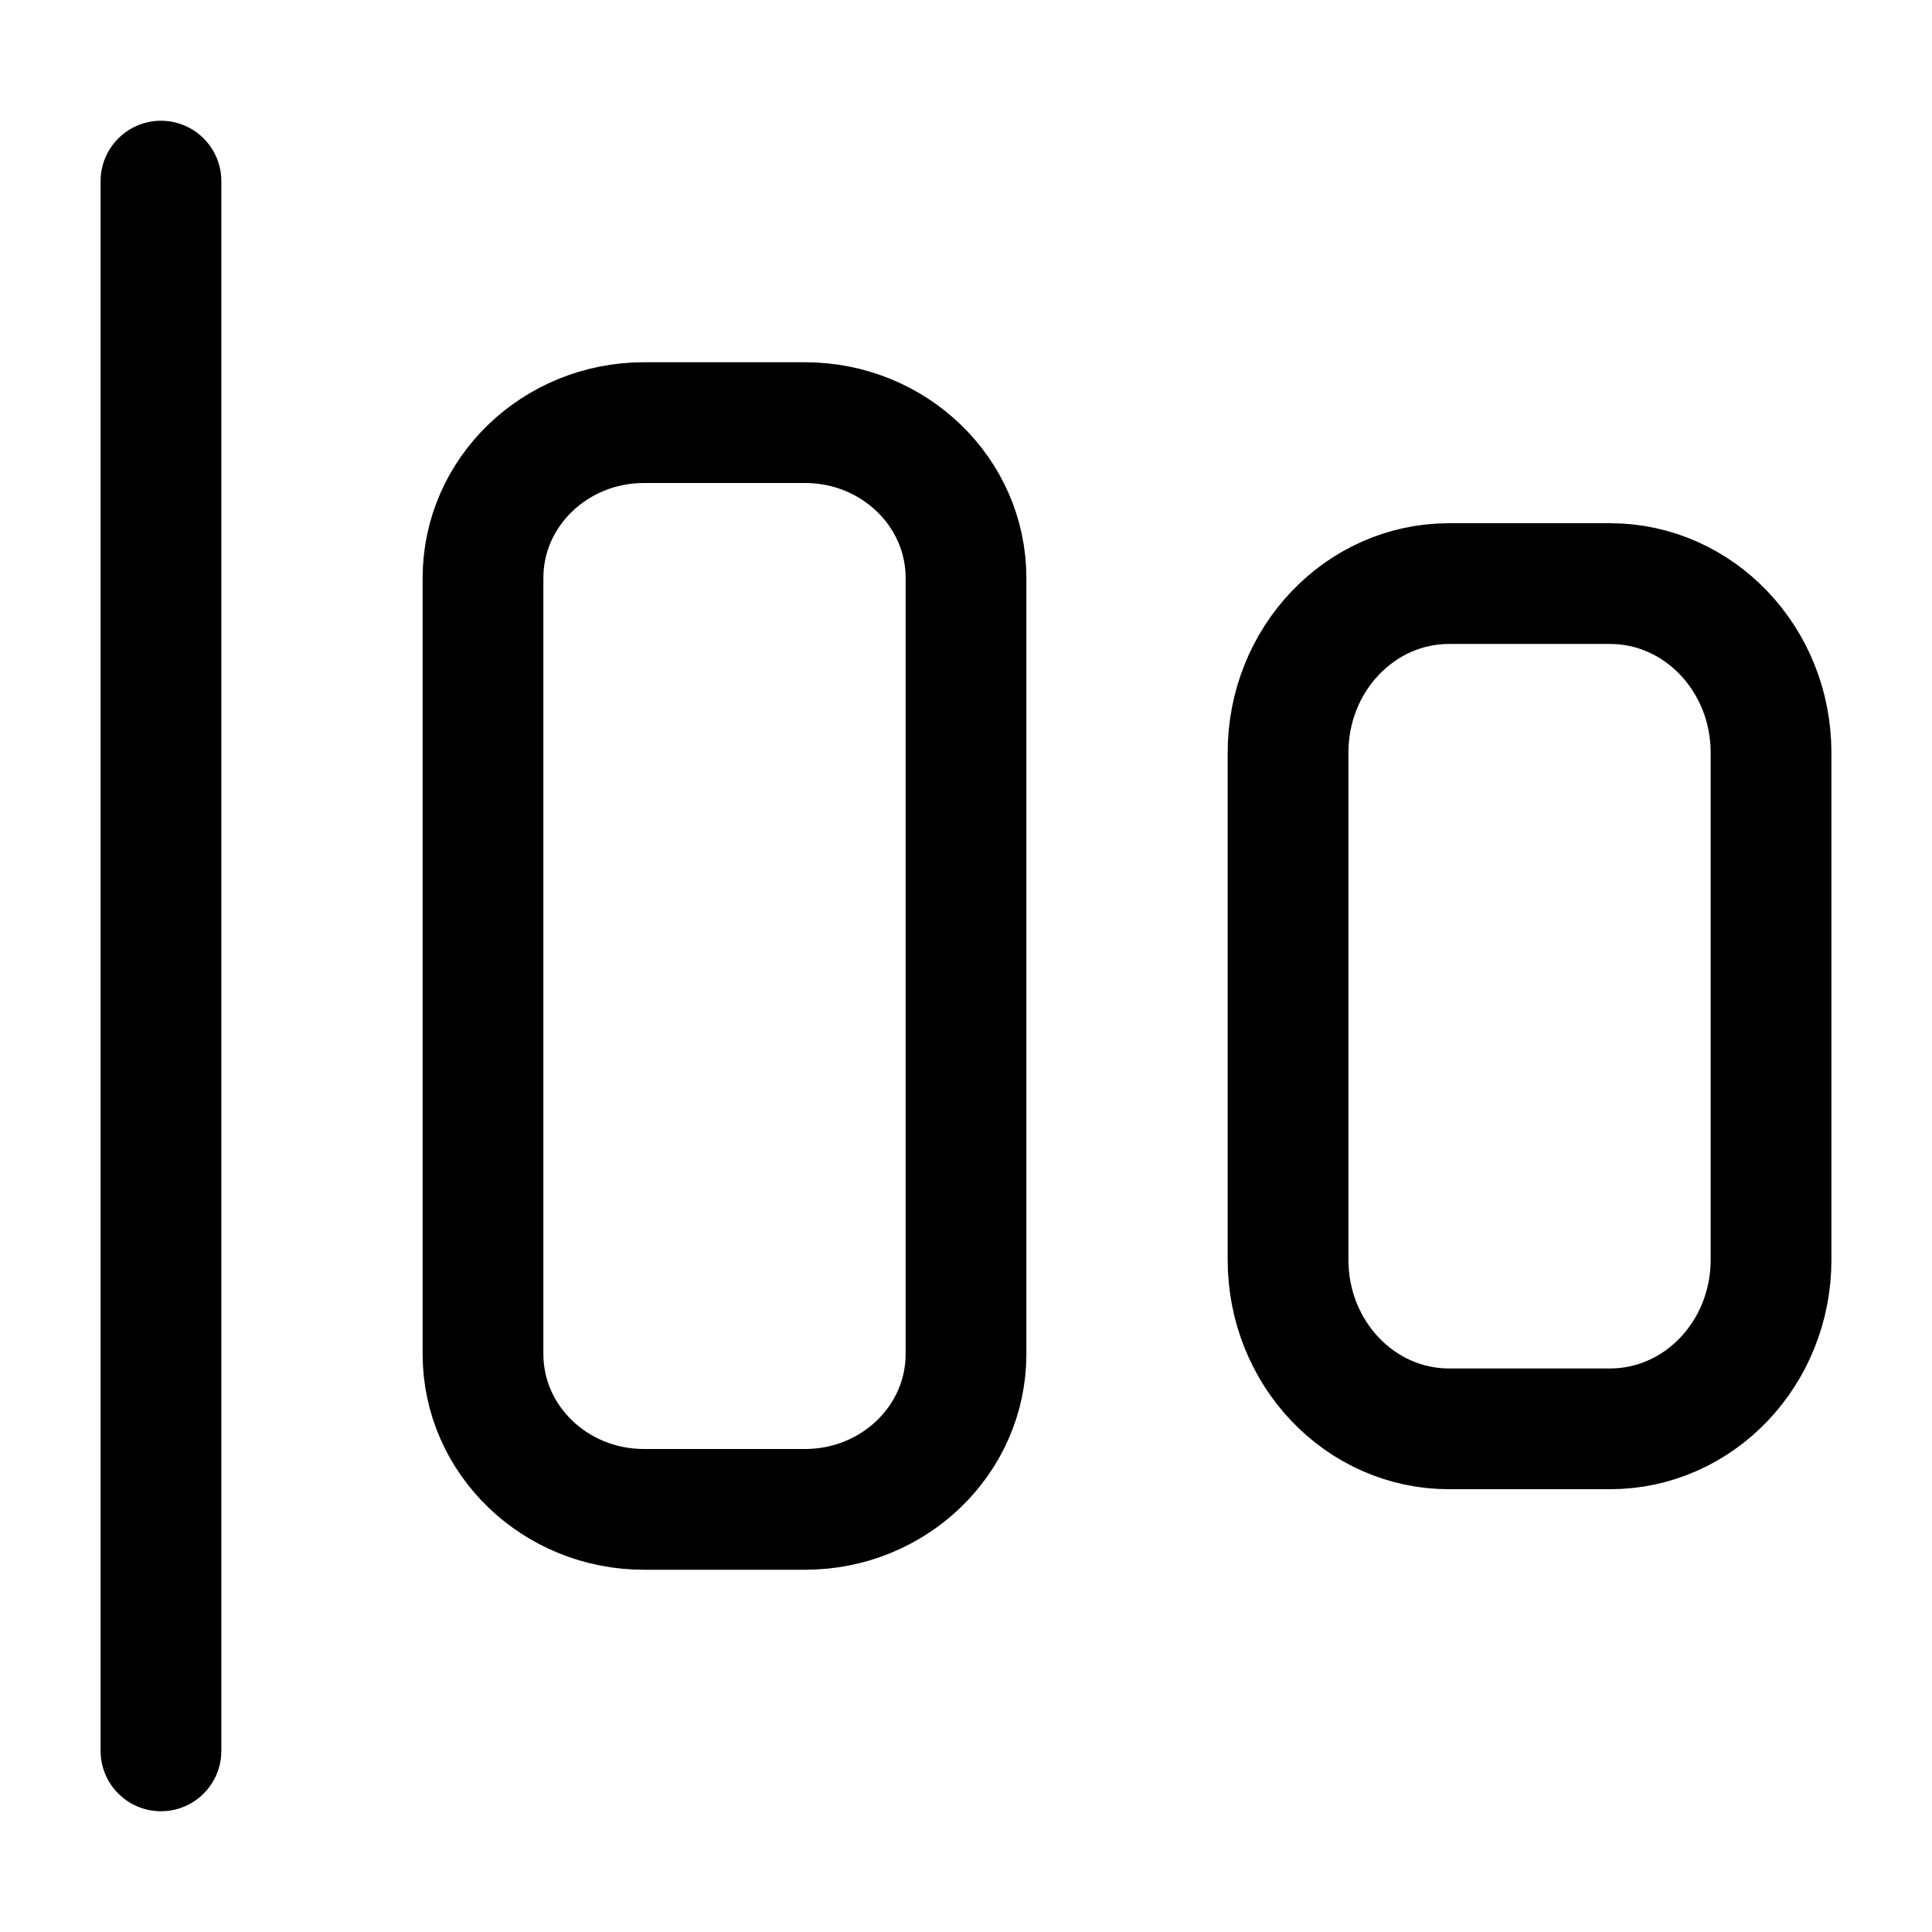 <svg xmlns="http://www.w3.org/2000/svg" width="16" height="16" fill="none" viewBox="0 0 16 16"><path stroke="currentColor" stroke-linecap="round" stroke-linejoin="round" d="M6.667 3.5H5.333C4.597 3.5 4 4.076 4 4.786V11.214C4 11.924 4.597 12.5 5.333 12.5H6.667C7.403 12.5 8 11.924 8 11.214V4.786C8 4.076 7.403 3.5 6.667 3.5Z"/><path stroke="currentColor" stroke-linecap="round" stroke-linejoin="round" d="M13.333 4.833H12C11.264 4.833 10.667 5.46 10.667 6.233V10.433C10.667 11.207 11.264 11.833 12 11.833H13.333C14.07 11.833 14.667 11.207 14.667 10.433V6.233C14.667 5.46 14.07 4.833 13.333 4.833Z"/><path stroke="currentColor" stroke-linecap="round" stroke-linejoin="round" d="M1.333 1.5V14.5"/></svg>